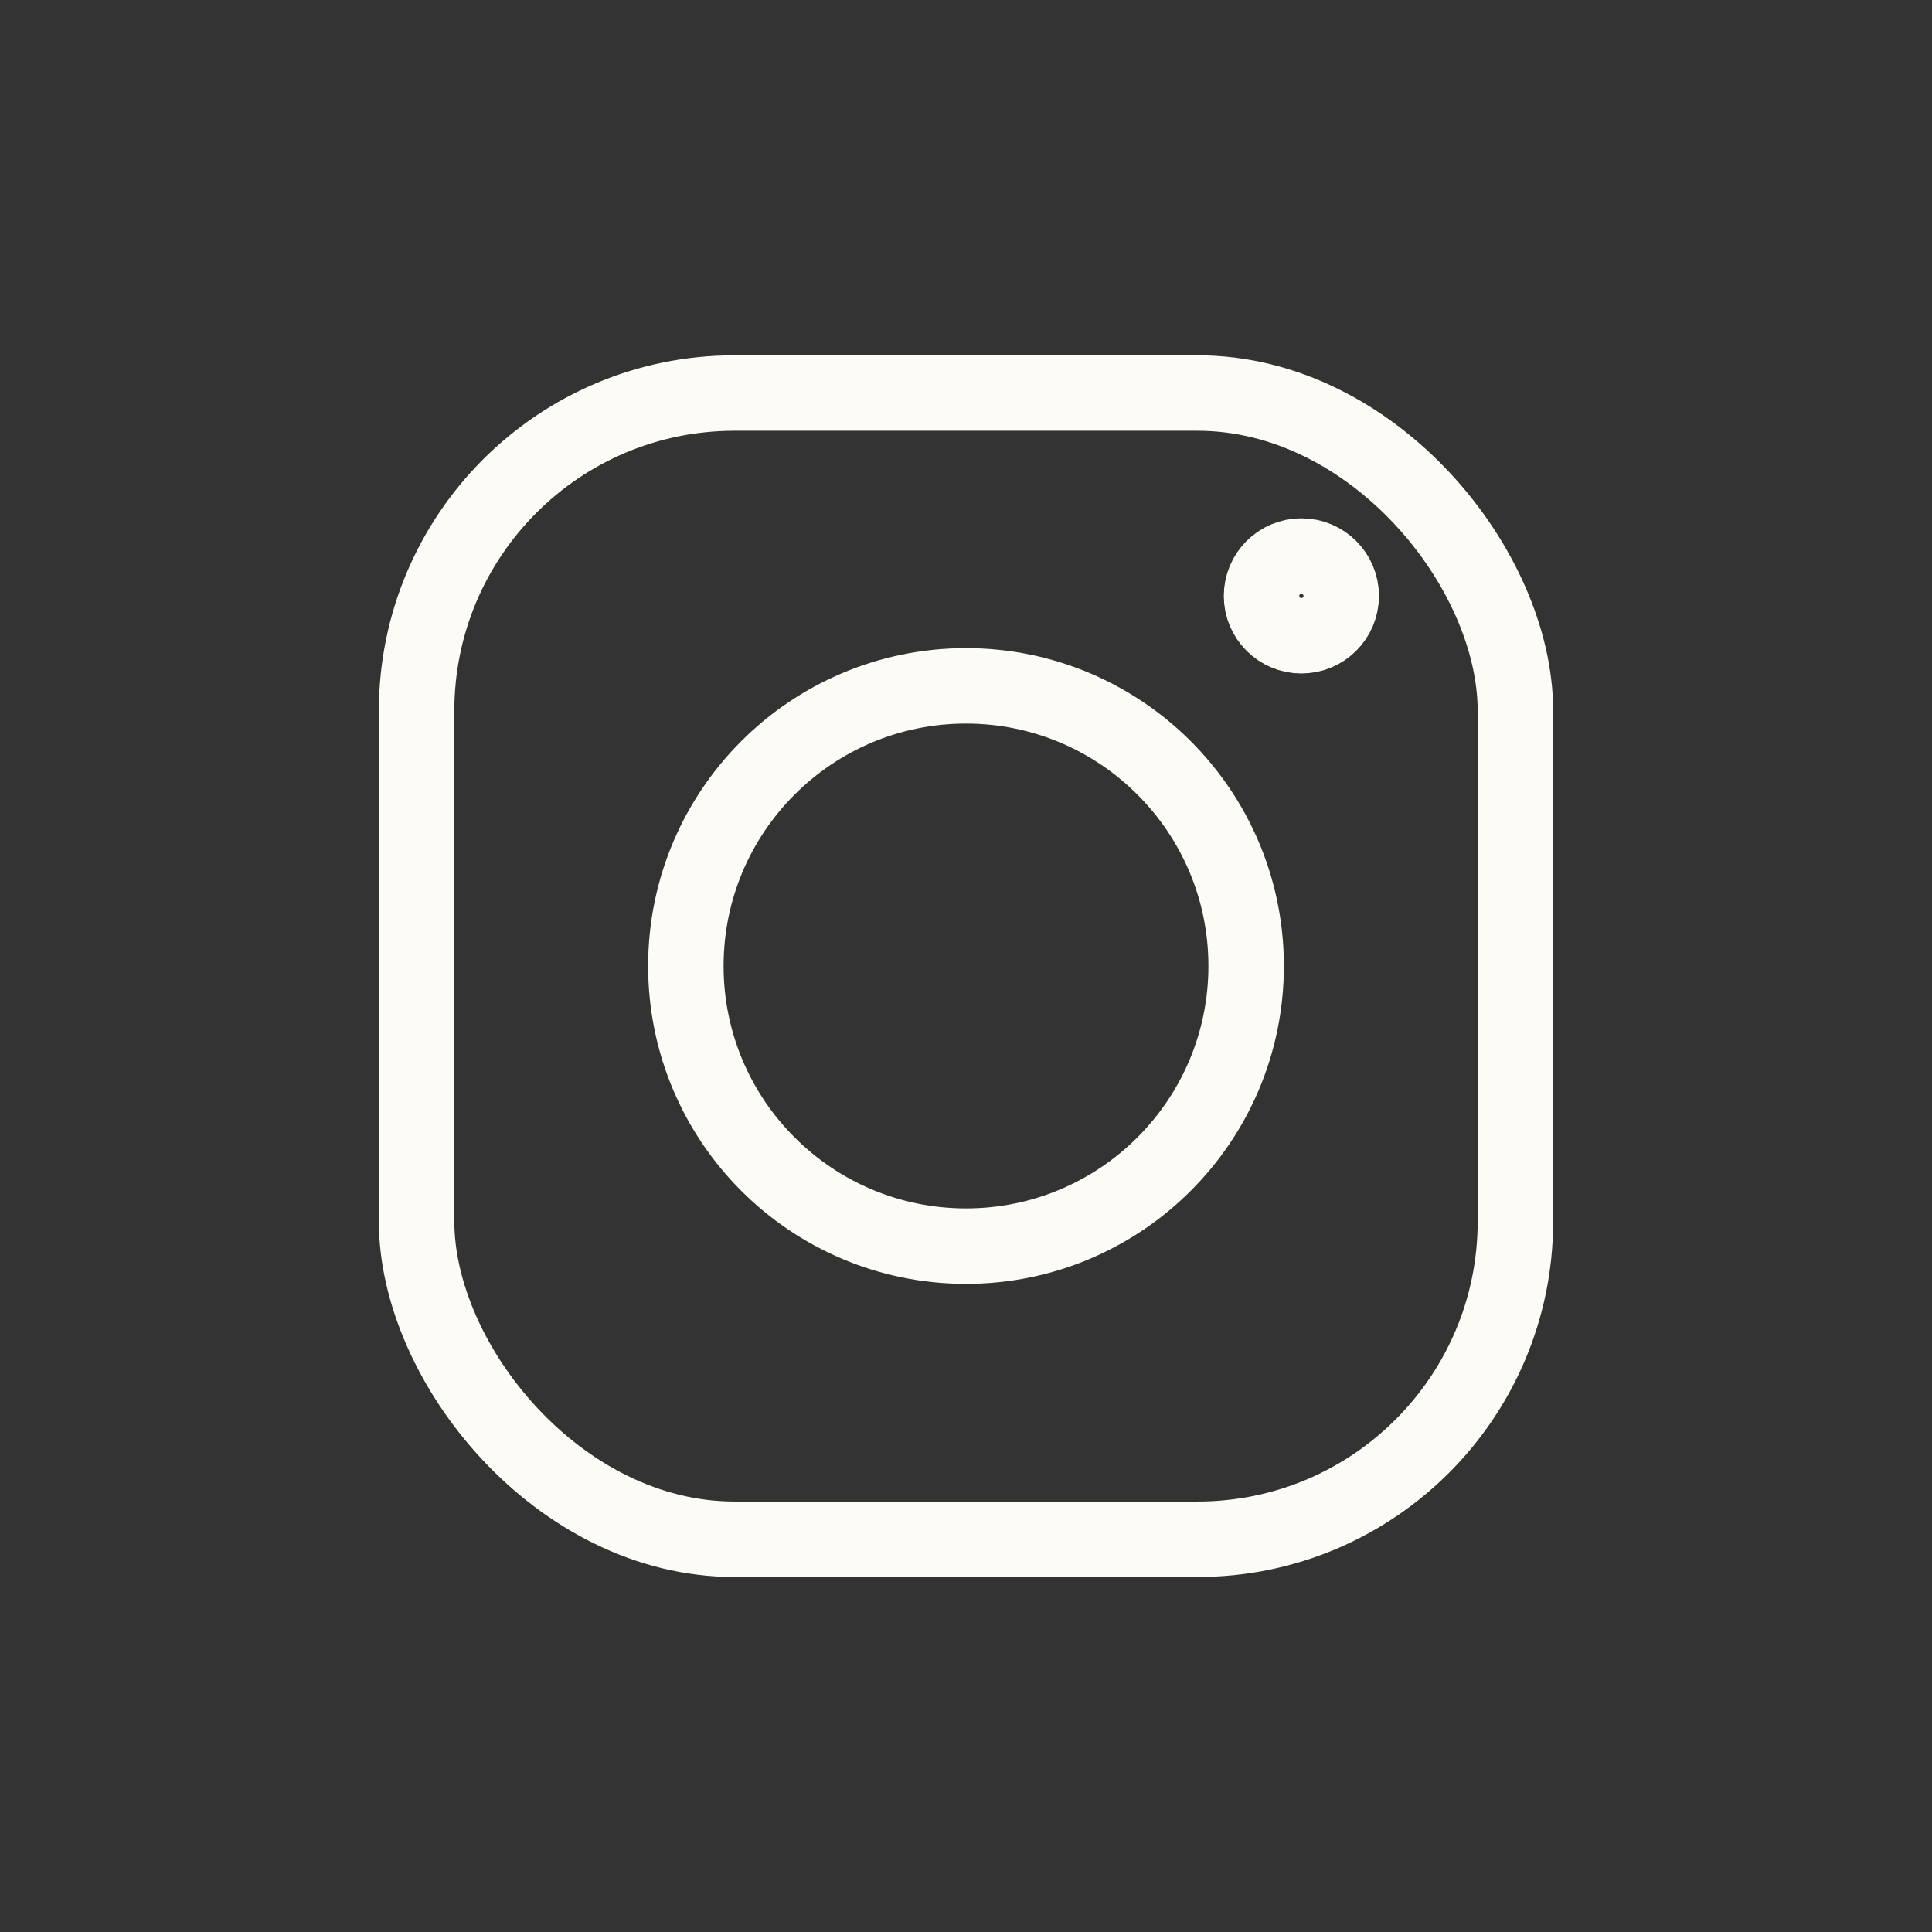 <svg xmlns="http://www.w3.org/2000/svg" viewBox="0 0 64 64" stroke-width="2.5" stroke="#fcfbf6" fill="none" class="duration-300 transform transition-all"><rect x="0" y="0" width="64" height="64" fill="#333333" stroke="none"/><rect x="13.8" y="13.02" width="36.4" height="37.97" rx="10.53" stroke-linecap="round"></rect><circle cx="32" cy="32" r="9.28" stroke-linecap="round"></circle><circle cx="43.11" cy="19.74" r="1.32"></circle></svg>
